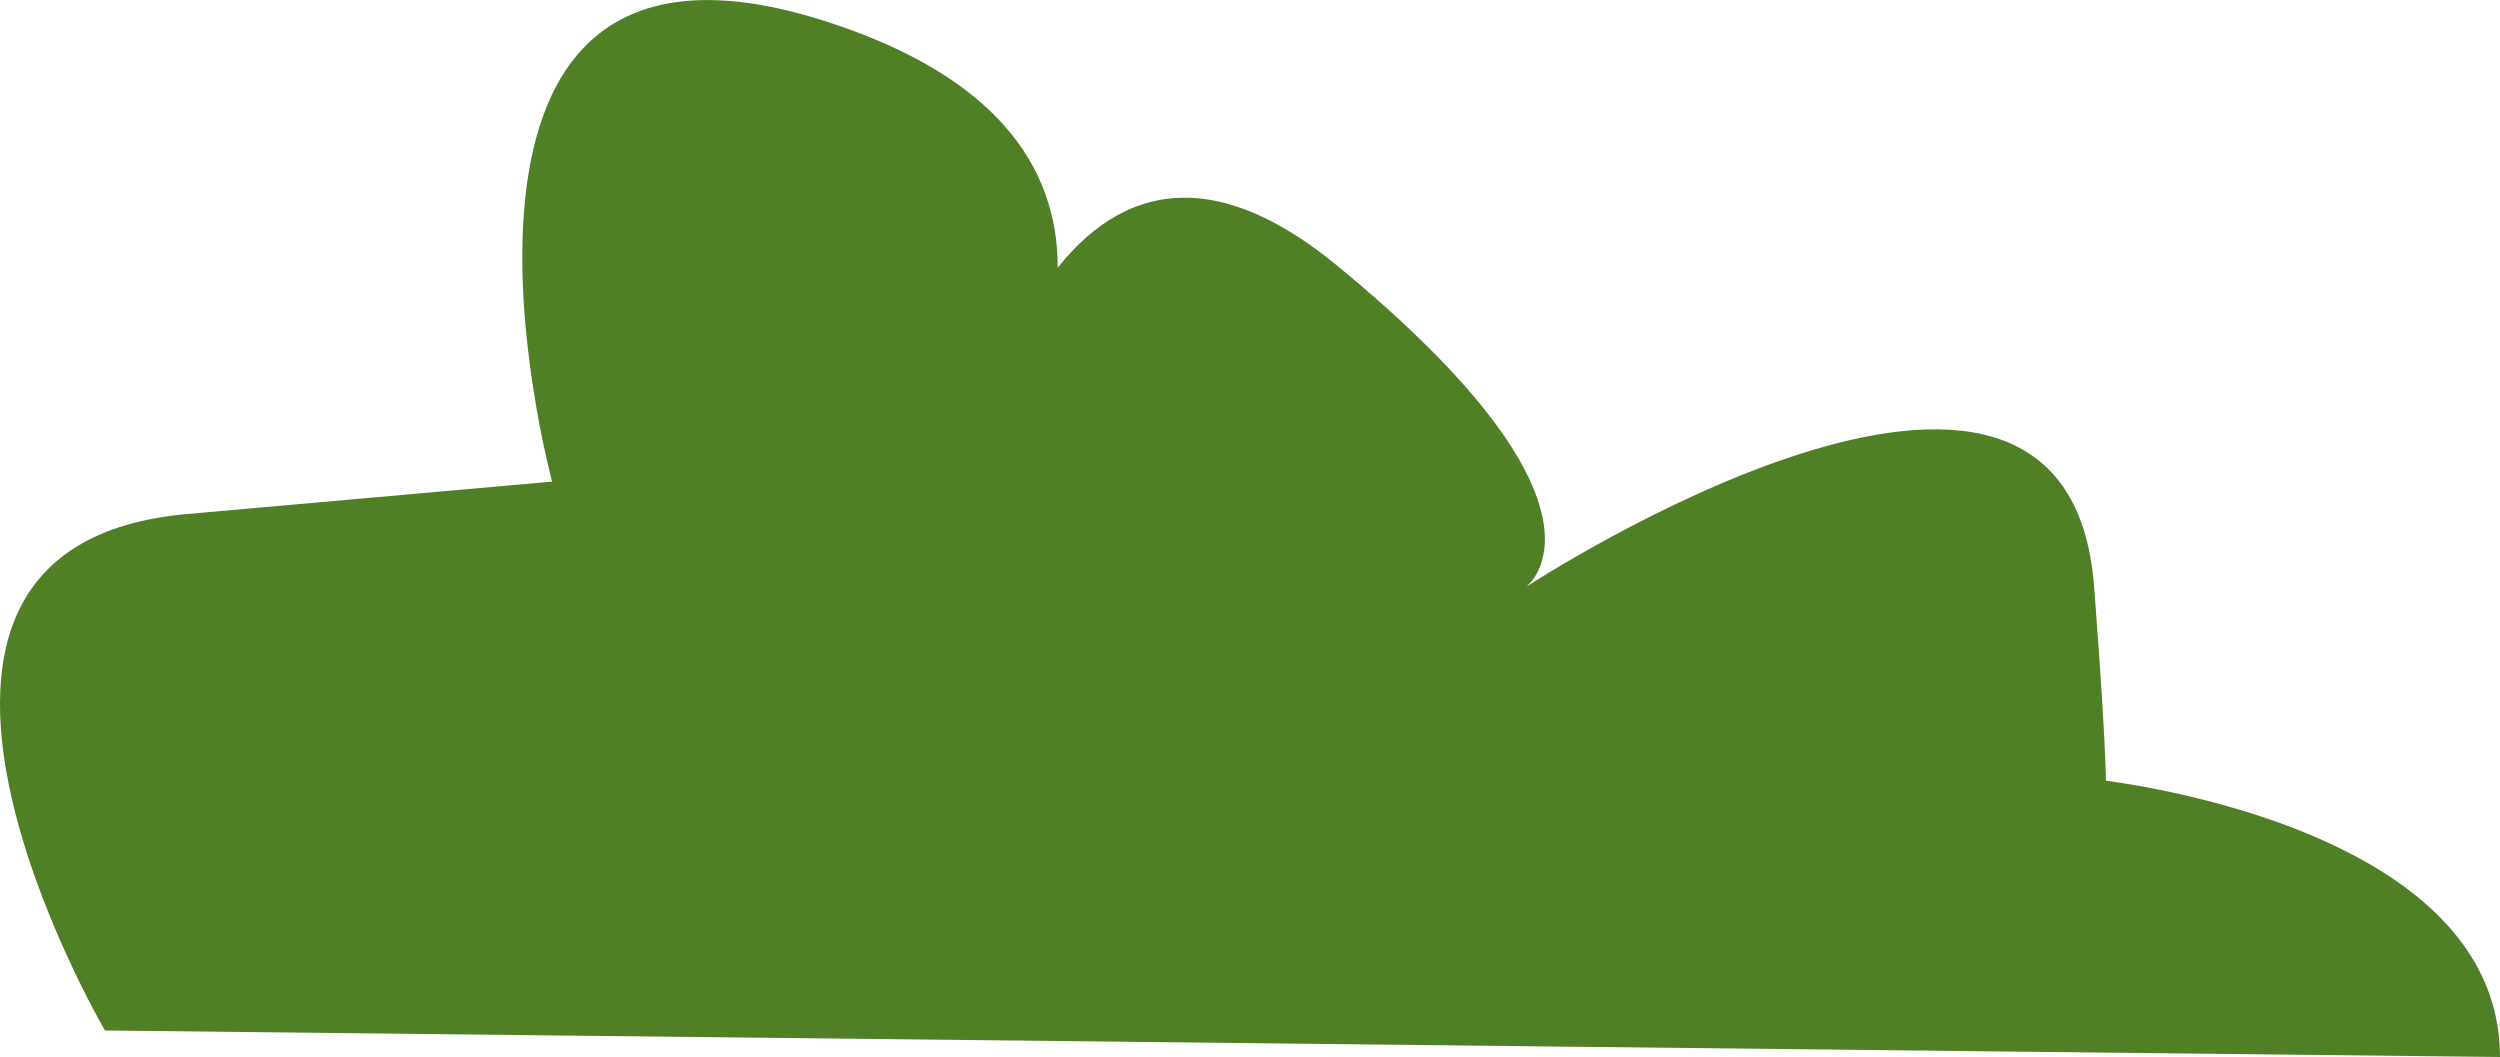 <svg xmlns="http://www.w3.org/2000/svg" viewBox="0 0 138.6 58.6"><defs><style>.cls-1{fill:#507f26;}</style></defs><title>small bushAsset 106</title><g id="Layer_2" data-name="Layer 2"><g id="Layer_6" data-name="Layer 6"><path class="cls-1" d="M5.82,57.13S-9.91,30.31,10.35,28.5l20.26-1.8s-9-33.15,15-25.57,7.5,27.38,7.5,27.38,4.56-27.3,21-13.8S84.6,32.54,84.6,32.54s30-19.66,31.5,0,0,10.66,0,10.66,22.5,2.3,22.5,15.4Z"/></g></g></svg>